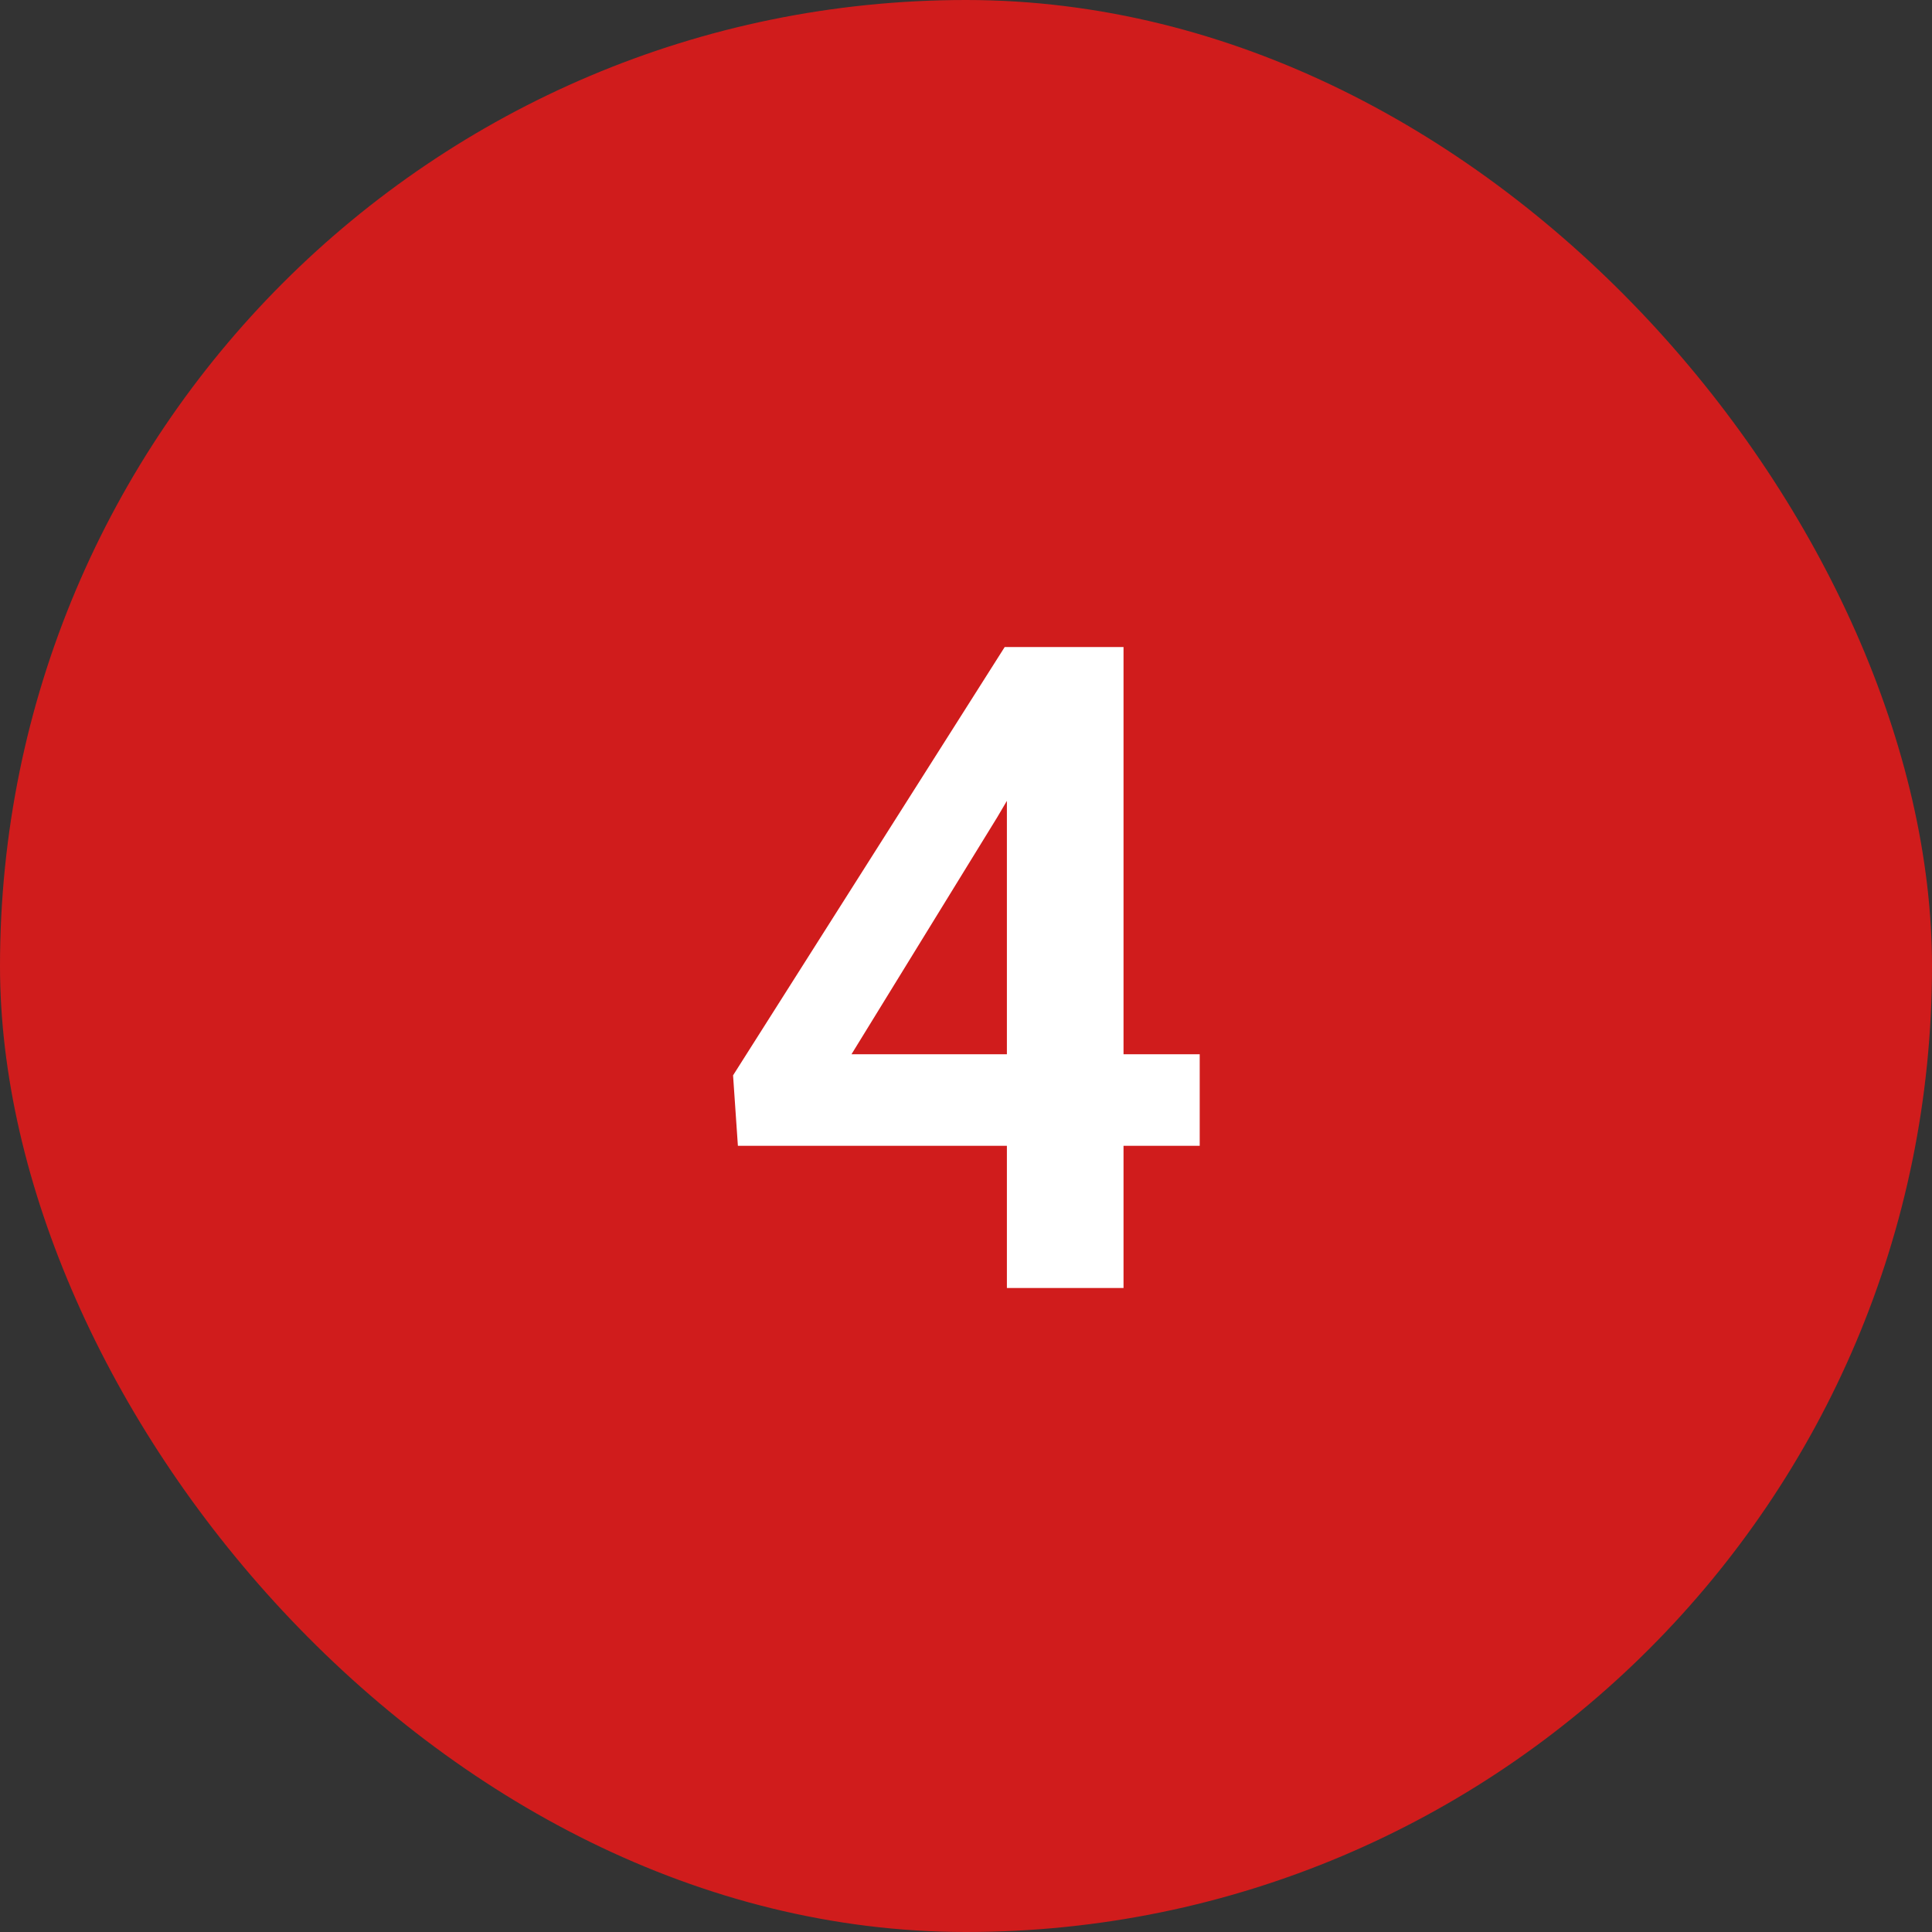 <svg width="30" height="30" viewBox="0 0 30 30" fill="none" xmlns="http://www.w3.org/2000/svg">
<rect x="0" y="0" width="30" height="30" fill="#333333" stroke="none"/>
<rect width="30" height="30" rx="15" fill="#D01C1C"/>
<path d="M18.629 16.37V17.792H11.458L11.383 16.698L15.601 10.047H17.043L15.484 12.692L13.222 16.37H18.629ZM17.446 10.047V20H15.635V10.047H17.446Z" fill="white"/>
</svg>
